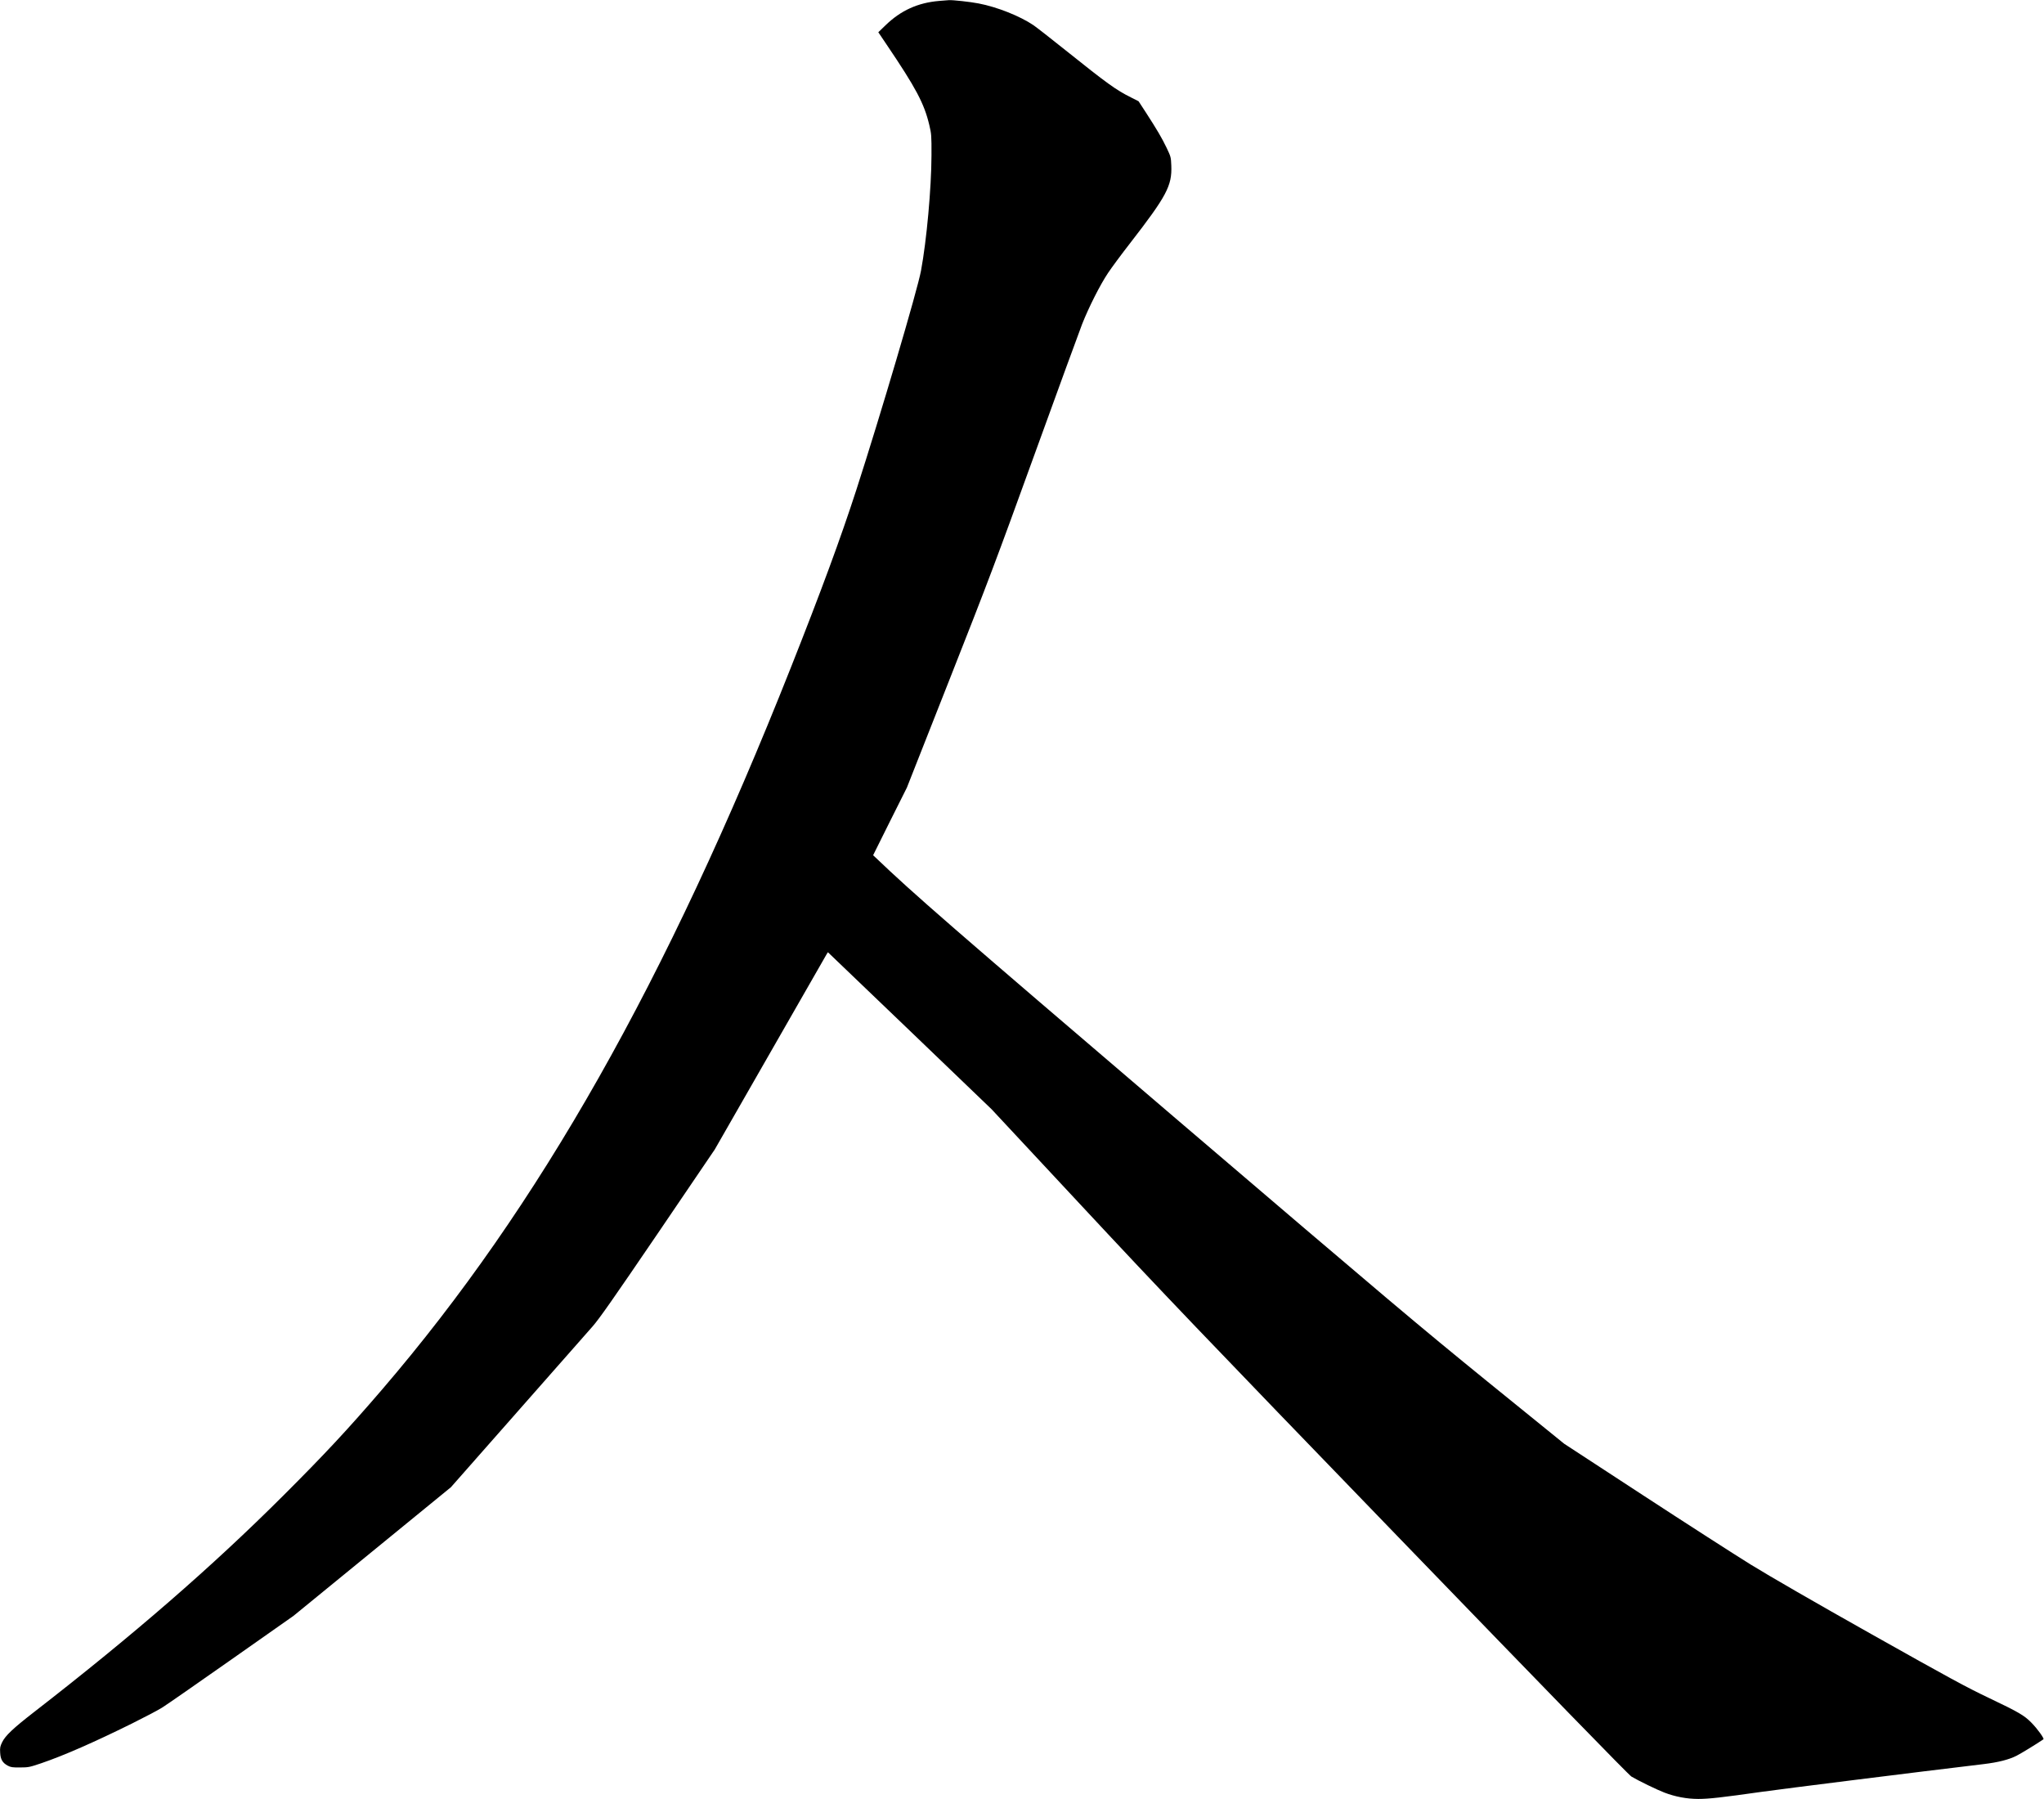 <?xml version="1.0" encoding="UTF-8" standalone="no"?>
<svg width="2441px" height="2148px" viewBox="0 0 2441 2148" version="1.1" xmlns="http://www.w3.org/2000/svg" xmlns:xlink="http://www.w3.org/1999/xlink" xmlns:sketch="http://www.bohemiancoding.com/sketch/ns">
    <!-- Generator: Sketch 3.0.4 (8054) - http://www.bohemiancoding.com/sketch -->
    <title>Slice 2</title>
    <desc>Created with Sketch.</desc>
    <defs></defs>
    <g id="Page-1" stroke="none" stroke-width="1" fill="none" fill-rule="evenodd" sketch:type="MSPage">
        <g id="Group" sketch:type="MSLayerGroup" transform="translate(1220.3, 1074.1) scale(1, -1) translate(-1220.3, -1074.1) translate(0.1, 0.2)" fill="#000000">
            <path d="M1121.6,2146.9 C1096.1,2144.8 1075.6,2135.5 1057.3,2117.7 L1048.8,2109.5 L1058.9,2094.5 C1093.7,2043 1103.6,2024.5 1109.7,1998.7 C1112.2,1988.1 1112.4,1986.3 1112.3,1962.5 C1112.2,1923.4 1106.5,1860.8 1099.8,1824.8 C1095.6,1801.8 1051.2,1651.6 1022.5,1562.9 C1003.9,1505.5 980.5,1442.1 944.4,1351 C795.5,975.3 643.7,707.3 456.5,489.2 C415.2,441.1 387.3,411.2 338.5,362.5 C253.4,277.5 159.3,195.8 40.9,104 C15.4,84.2 6.3,75.6 2.4,67.6 C0.1,62.8 -0.3,61 0.1,55.2 C0.5,47.2 2.9,43.1 9.2,39.7 C12.8,37.8 14.9,37.5 23.9,37.6 C33.8,37.6 35.2,37.9 49.4,42.7 C76.3,51.9 112.1,67.6 157.4,90 C172.9,97.7 189.3,106.3 193.9,109.3 C198.6,112.2 235.7,138 276.4,166.6 L350.4,218.6 L444.4,295.4 L538.4,372.2 L617.9,462.4 C661.6,512.1 701.9,557.8 707.5,564.1 C715.5,573.2 731.5,596 785.6,675.5 L853.5,775.5 L919.4,890.5 C955.6,953.8 986,1006.7 986.9,1008.3 L988.6,1011 L1086.4,917.3 L1184.1,823.5 L1292.7,707 C1388.1,604.6 1434,556.6 1672.5,309.9 C1846.2,130.2 1945.3,28.3 1948.2,26.7 C1957,21.5 1978.6,11 1987.5,7.6 C2000.5,2.6 2014.4,0 2028.1,0 C2040.7,0 2056.7,1.8 2103.9,8.5 C2128.7,12 2288.2,32 2368.9,41.6 C2386.2,43.7 2398.6,46.8 2408,51.5 C2413.7,54.4 2431.7,65.4 2440.2,71.2 C2441.5,72 2433.1,83.7 2426,90.9 C2417.4,99.7 2410.9,103.5 2375.9,120.2 C2348.1,133.4 2327.9,144.4 2234.9,196.7 C2168,234.3 2112.8,266.2 2090.9,279.7 C2071.4,291.8 2013.2,329.2 1961.6,362.9 L1867.9,424.1 L1776.6,498.1 C1693.1,566 1661.6,592.5 1401.9,814.3 C1134.1,1043.1 1091.1,1080.5 1045.5,1124.1 L1042.6,1126.8 L1062.7,1167.2 L1082.9,1207.5 L1133.8,1336.5 C1180.2,1454.1 1189.2,1477.9 1235.4,1605.5 C1263.3,1682.5 1288.9,1752.5 1292.2,1761 C1300.2,1781.2 1313.5,1807.6 1323.1,1822 C1327.3,1828.3 1339.1,1844.3 1349.4,1857.5 C1393.1,1913.9 1399.7,1926.2 1398.7,1950.3 C1398.3,1960.2 1398.2,1960.8 1393.2,1971.3 C1387.4,1983.4 1381.7,1993 1368.6,2013.3 L1359.6,2027.1 L1350.5,2031.7 C1332.8,2040.5 1322,2048.3 1272.4,2088 C1254.8,2102.1 1237.6,2115.5 1234.1,2117.9 C1218,2128.8 1190.6,2139.7 1168.5,2143.9 C1158.8,2145.8 1137.1,2148.2 1132.9,2147.8 C1132.1,2147.8 1127,2147.4 1121.6,2146.9 L1121.6,2146.9 Z" id="Shape" sketch:type="MSShapeGroup"></path>
        </g>
    </g>
</svg>